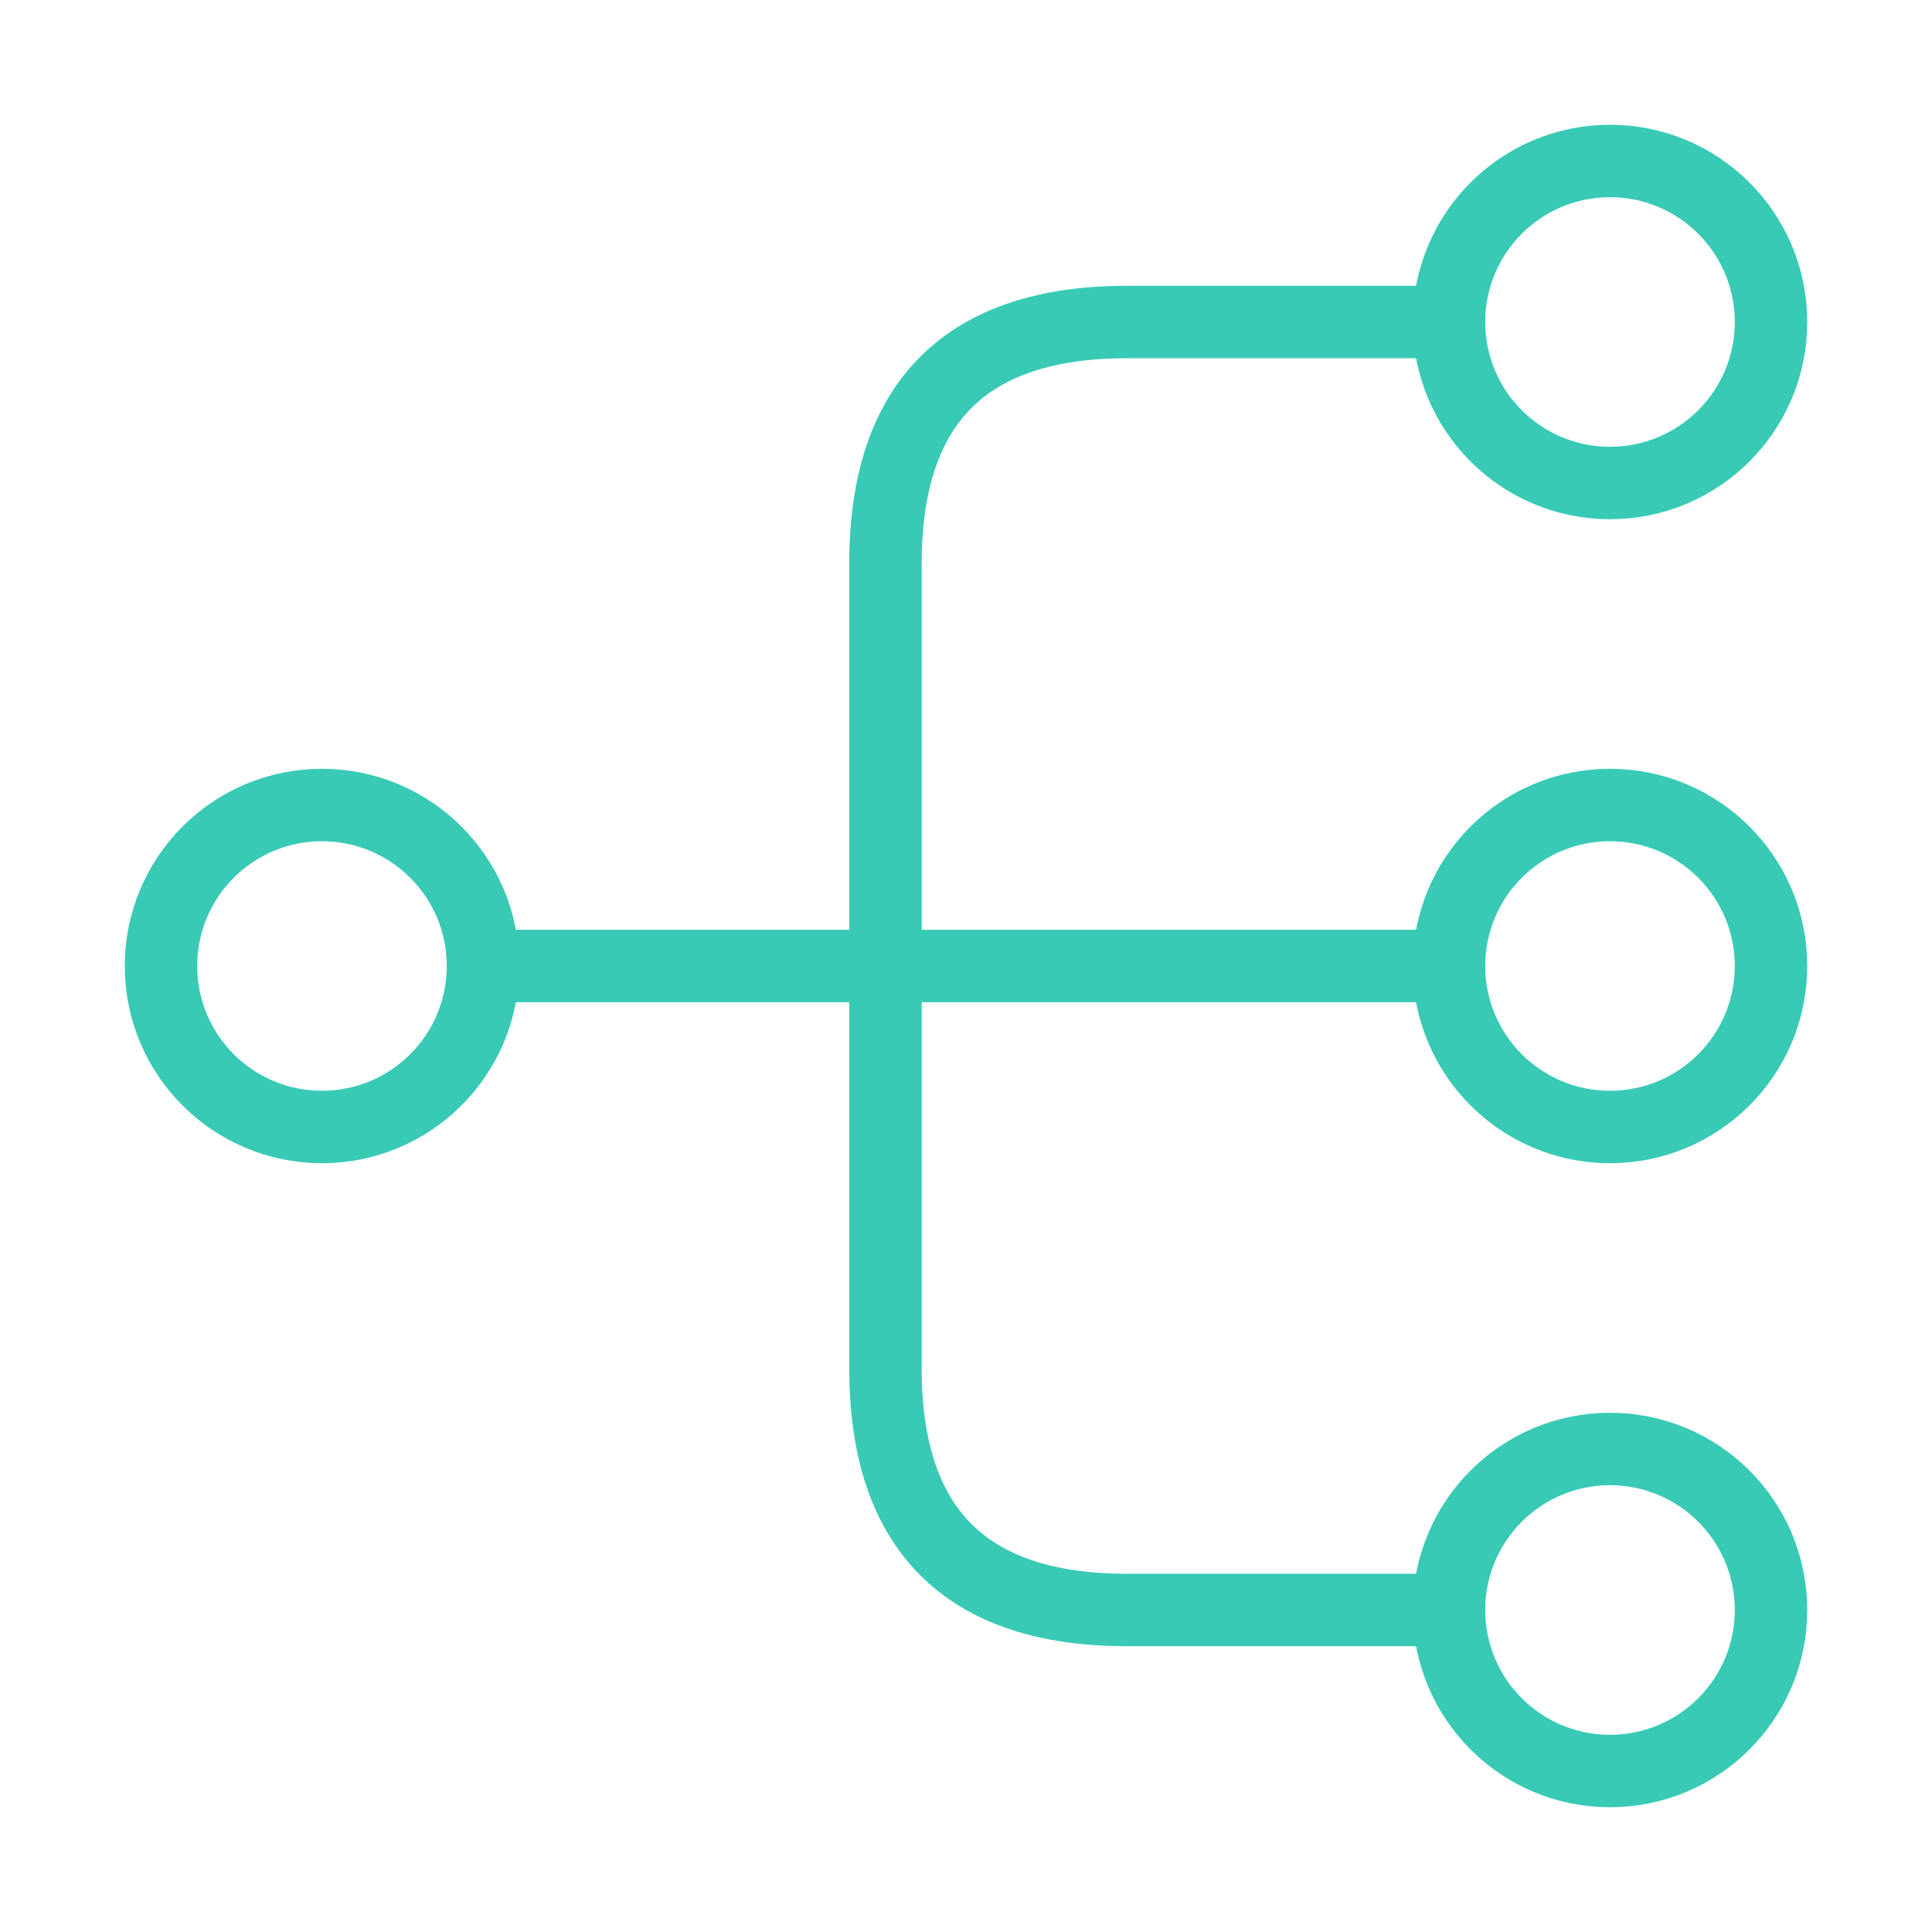 <svg width="40" height="40" viewBox="0 0 40 40" fill="none" xmlns="http://www.w3.org/2000/svg">
<g id="vuesax/linear/data">
<g id="data">
<path id="Vector" d="M33.333 23.333C35.174 23.333 36.667 21.841 36.667 20C36.667 18.159 35.174 16.667 33.333 16.667C31.492 16.667 30 18.159 30 20C30 21.841 31.492 23.333 33.333 23.333Z" stroke="#38CAB5" stroke-width="1.5" stroke-linecap="round" stroke-linejoin="round"/>
<path id="Vector_2" d="M33.333 10C35.174 10 36.667 8.508 36.667 6.667C36.667 4.826 35.174 3.333 33.333 3.333C31.492 3.333 30 4.826 30 6.667C30 8.508 31.492 10 33.333 10Z" stroke="#38CAB5" stroke-width="1.5" stroke-linecap="round" stroke-linejoin="round"/>
<path id="Vector_3" d="M33.333 36.667C35.174 36.667 36.667 35.174 36.667 33.333C36.667 31.492 35.174 30 33.333 30C31.492 30 30 31.492 30 33.333C30 35.174 31.492 36.667 33.333 36.667Z" stroke="#38CAB5" stroke-width="1.5" stroke-linecap="round" stroke-linejoin="round"/>
<path id="Vector_4" d="M6.666 23.333C8.507 23.333 10 21.841 10 20C10 18.159 8.507 16.667 6.666 16.667C4.825 16.667 3.333 18.159 3.333 20C3.333 21.841 4.825 23.333 6.666 23.333Z" stroke="#38CAB5" stroke-width="1.5" stroke-linecap="round" stroke-linejoin="round"/>
<path id="Vector_5" d="M10 20H30" stroke="#38CAB5" stroke-width="1.5" stroke-linecap="round" stroke-linejoin="round"/>
<path id="Vector_6" d="M30 6.667H23.333C20 6.667 18.333 8.333 18.333 11.667V28.333C18.333 31.667 20 33.333 23.333 33.333H30" stroke="#38CAB5" stroke-width="1.5" stroke-linecap="round" stroke-linejoin="round"/>
</g>
</g>
</svg>
